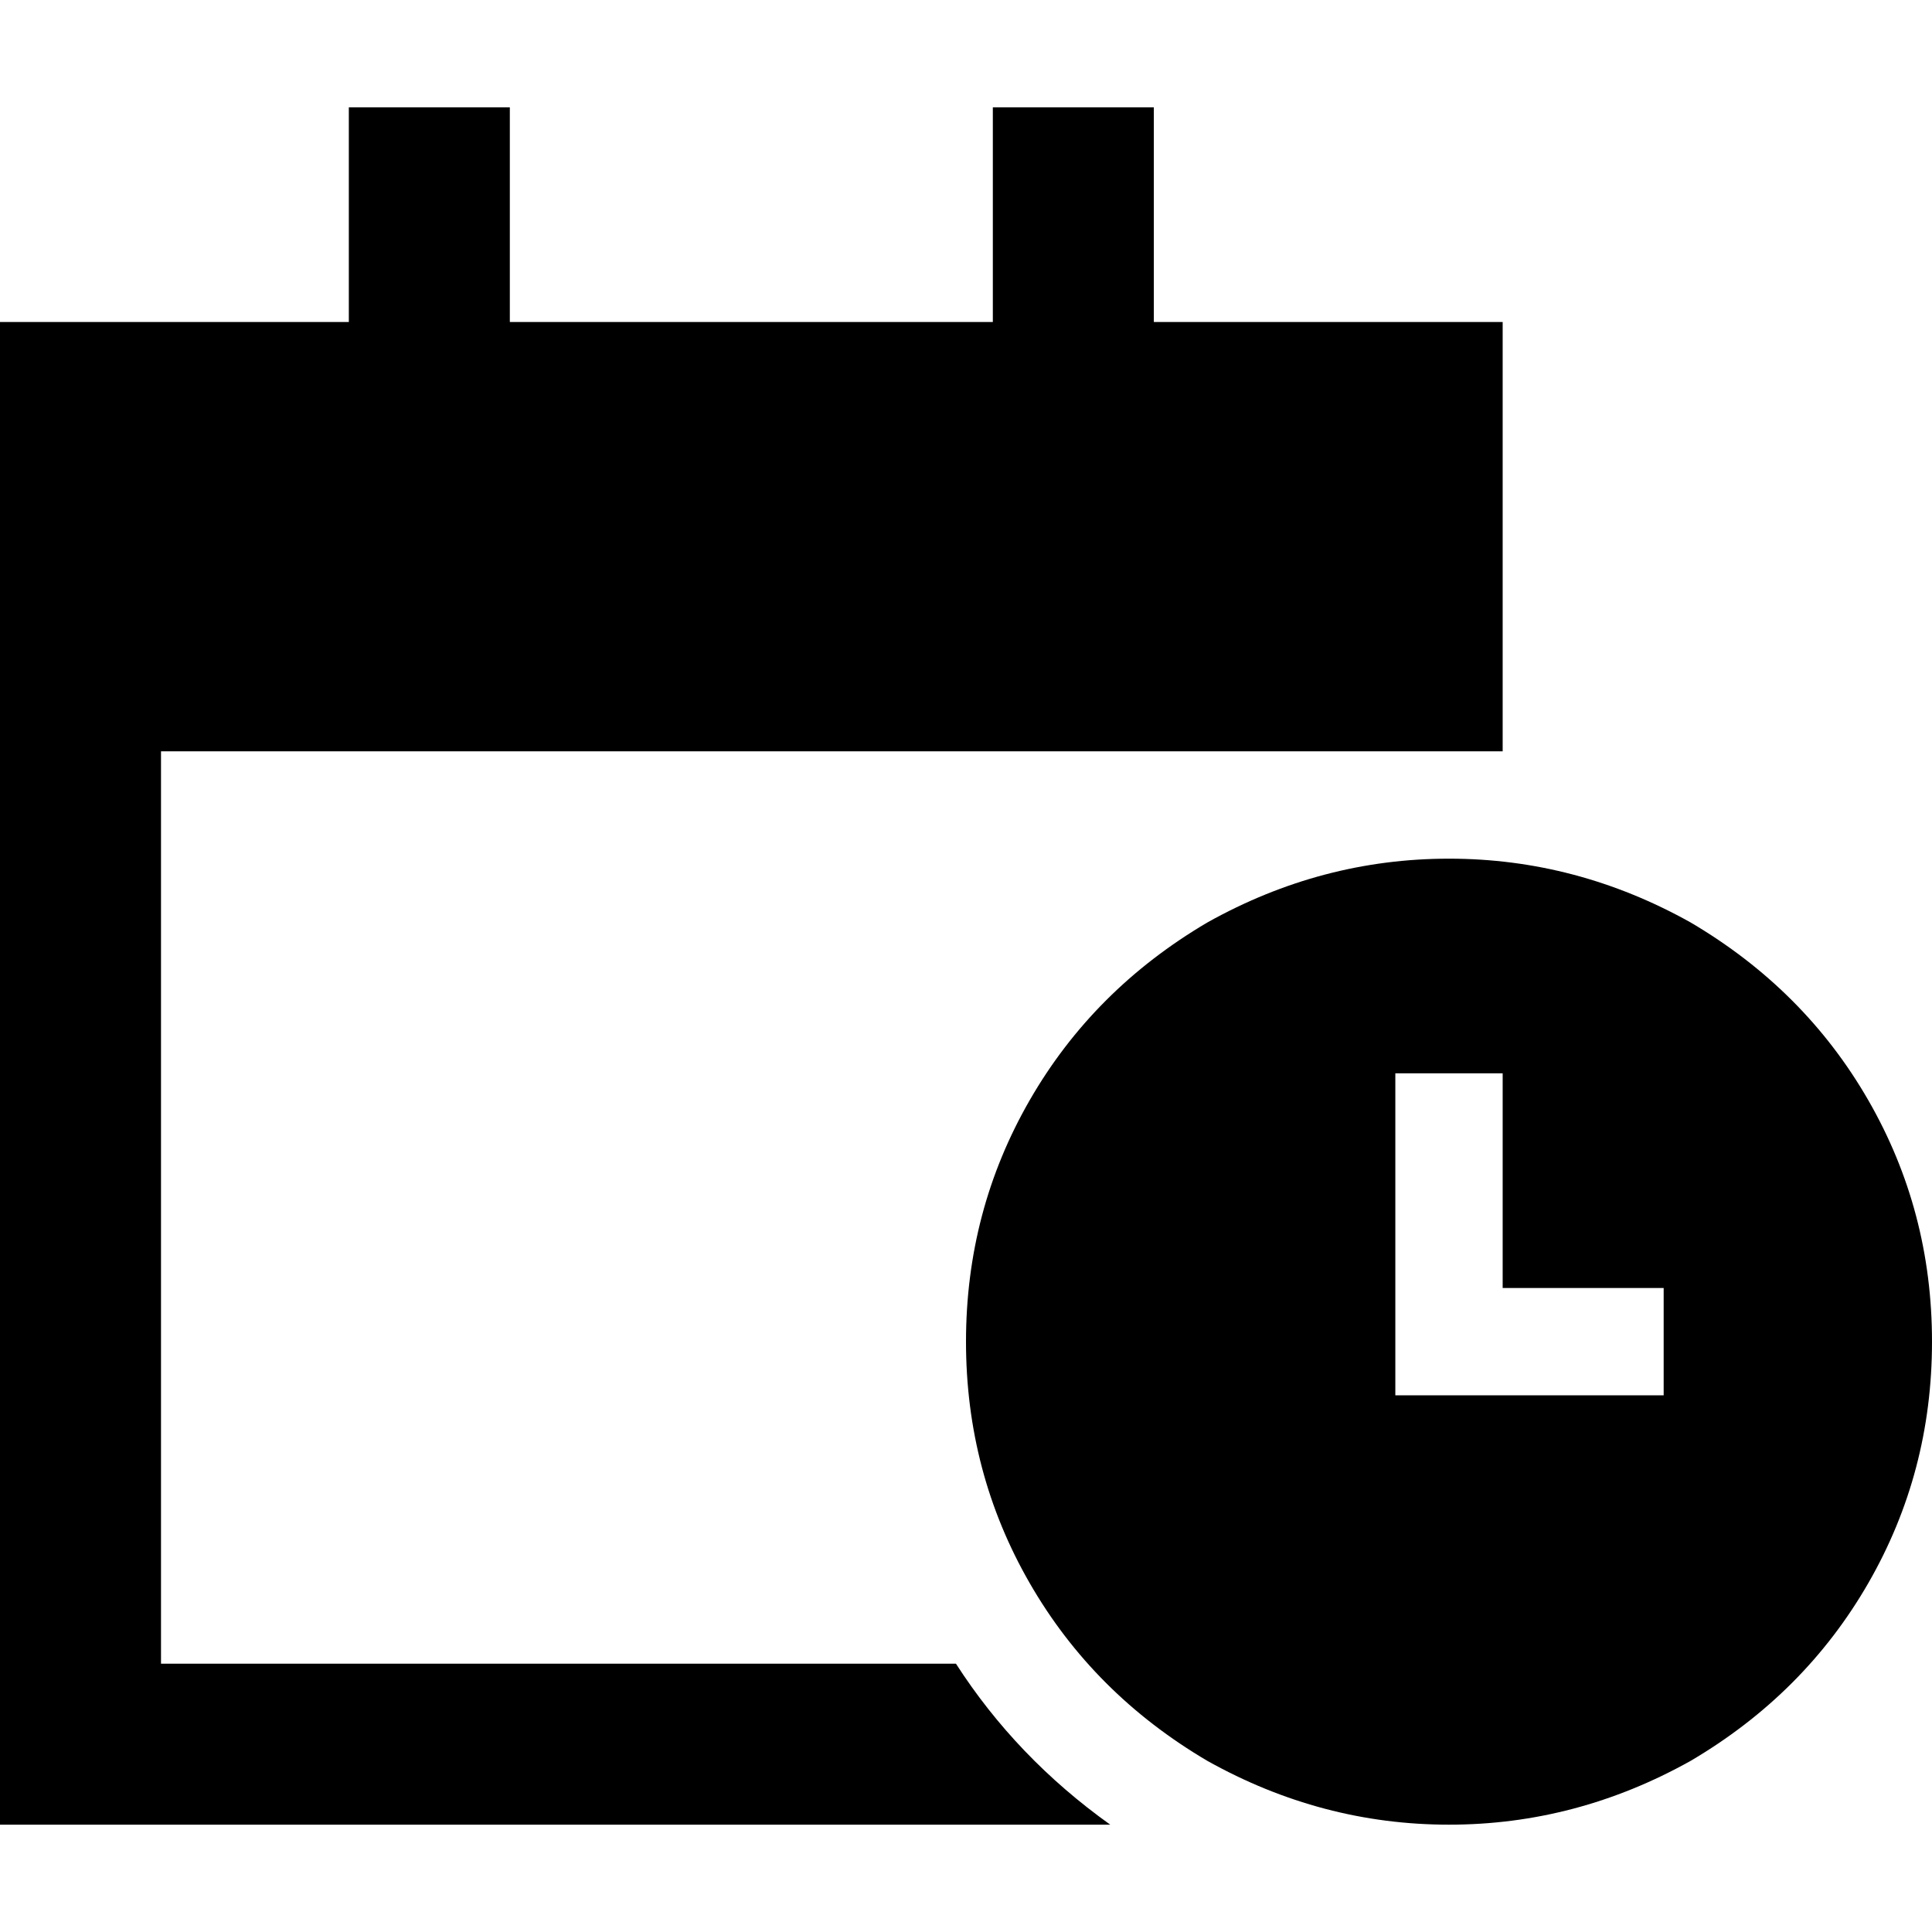 <svg xmlns="http://www.w3.org/2000/svg" viewBox="0 0 512 512">
  <path d="M 135.111 28.444 L 135.111 49.778 L 135.111 85.333 L 263.111 85.333 L 263.111 49.778 L 263.111 28.444 L 305.778 28.444 L 305.778 49.778 L 305.778 85.333 L 398.222 85.333 L 398.222 156.444 L 398.222 199.111 L 384 199.111 L 355.556 199.111 L 256 199.111 L 42.667 199.111 L 42.667 440.889 L 253.333 440.889 Q 269.333 465.778 294.222 483.556 L 42.667 483.556 L 0 483.556 L 0 440.889 L 0 199.111 L 0 156.444 L 0 85.333 L 92.444 85.333 L 92.444 49.778 L 92.444 28.444 L 135.111 28.444 L 135.111 28.444 Z M 256 355.556 Q 256 320.889 272.889 291.556 L 272.889 291.556 Q 289.778 262.222 320 244.444 Q 350.222 227.556 384 227.556 Q 417.778 227.556 448 244.444 Q 478.222 262.222 495.111 291.556 Q 512 320.889 512 355.556 Q 512 390.222 495.111 419.556 Q 478.222 448.889 448 466.667 Q 417.778 483.556 384 483.556 Q 350.222 483.556 320 466.667 Q 289.778 448.889 272.889 419.556 Q 256 390.222 256 355.556 L 256 355.556 Z M 398.222 284.444 L 369.778 284.444 L 369.778 298.667 L 369.778 355.556 L 369.778 369.778 L 384 369.778 L 426.667 369.778 L 440.889 369.778 L 440.889 341.333 L 426.667 341.333 L 398.222 341.333 L 398.222 298.667 L 398.222 284.444 L 398.222 284.444 Z" />
</svg>